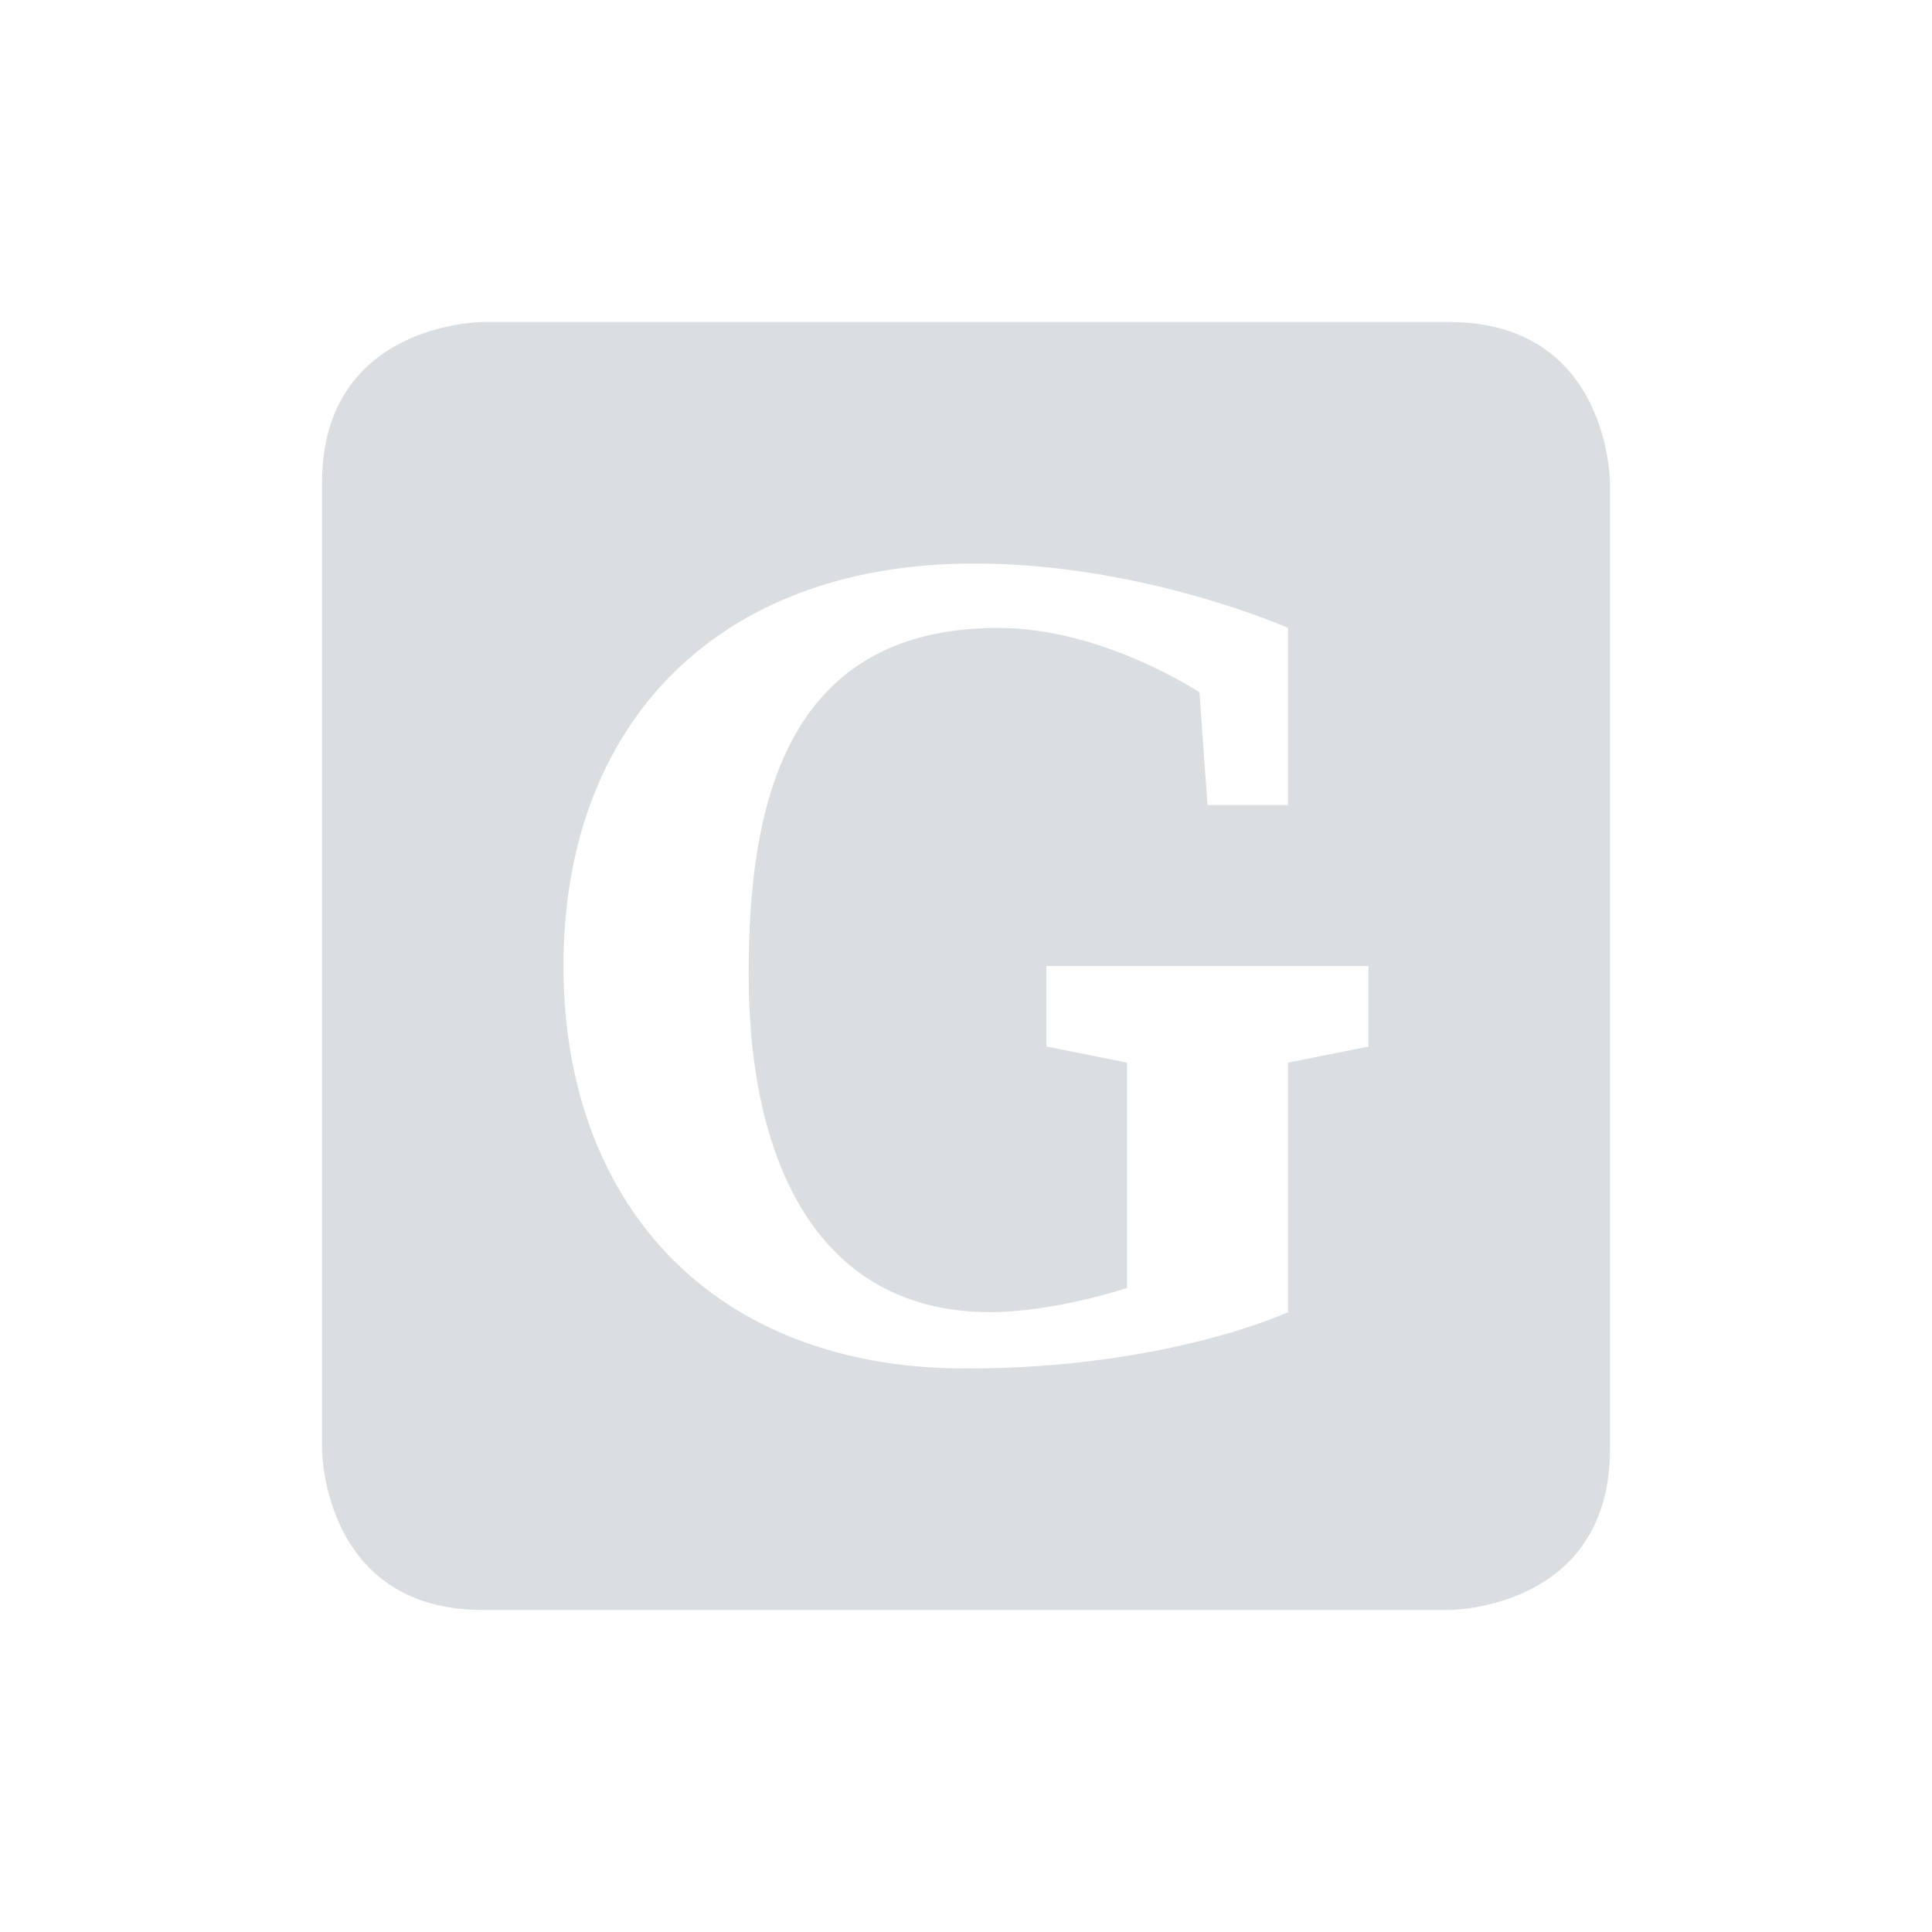 <svg height="24" width="24" xmlns="http://www.w3.org/2000/svg"><path d="m6 4s-2 0-2 2v12s0 2 2 2h12s2 0 2-2v-12s0-2-2-2zm6.1 3c2.1 0 3.9.8 3.9.8v2.2h-1l-.1-1.4s-1.2-.8-2.5-.8c-2.7 0-3.1 2.3-3.1 4.3 0 2.4.9 4.2 3 4.2.8 0 1.7-.3 1.7-.3v-2.8l-1-.2v-1h4v1l-1 .2v3.1s-1.5.7-4 .7c-3.2 0-5-2.1-5-5 0-3 1.9-5 5.1-5z" fill="#dbdee0"/></svg>